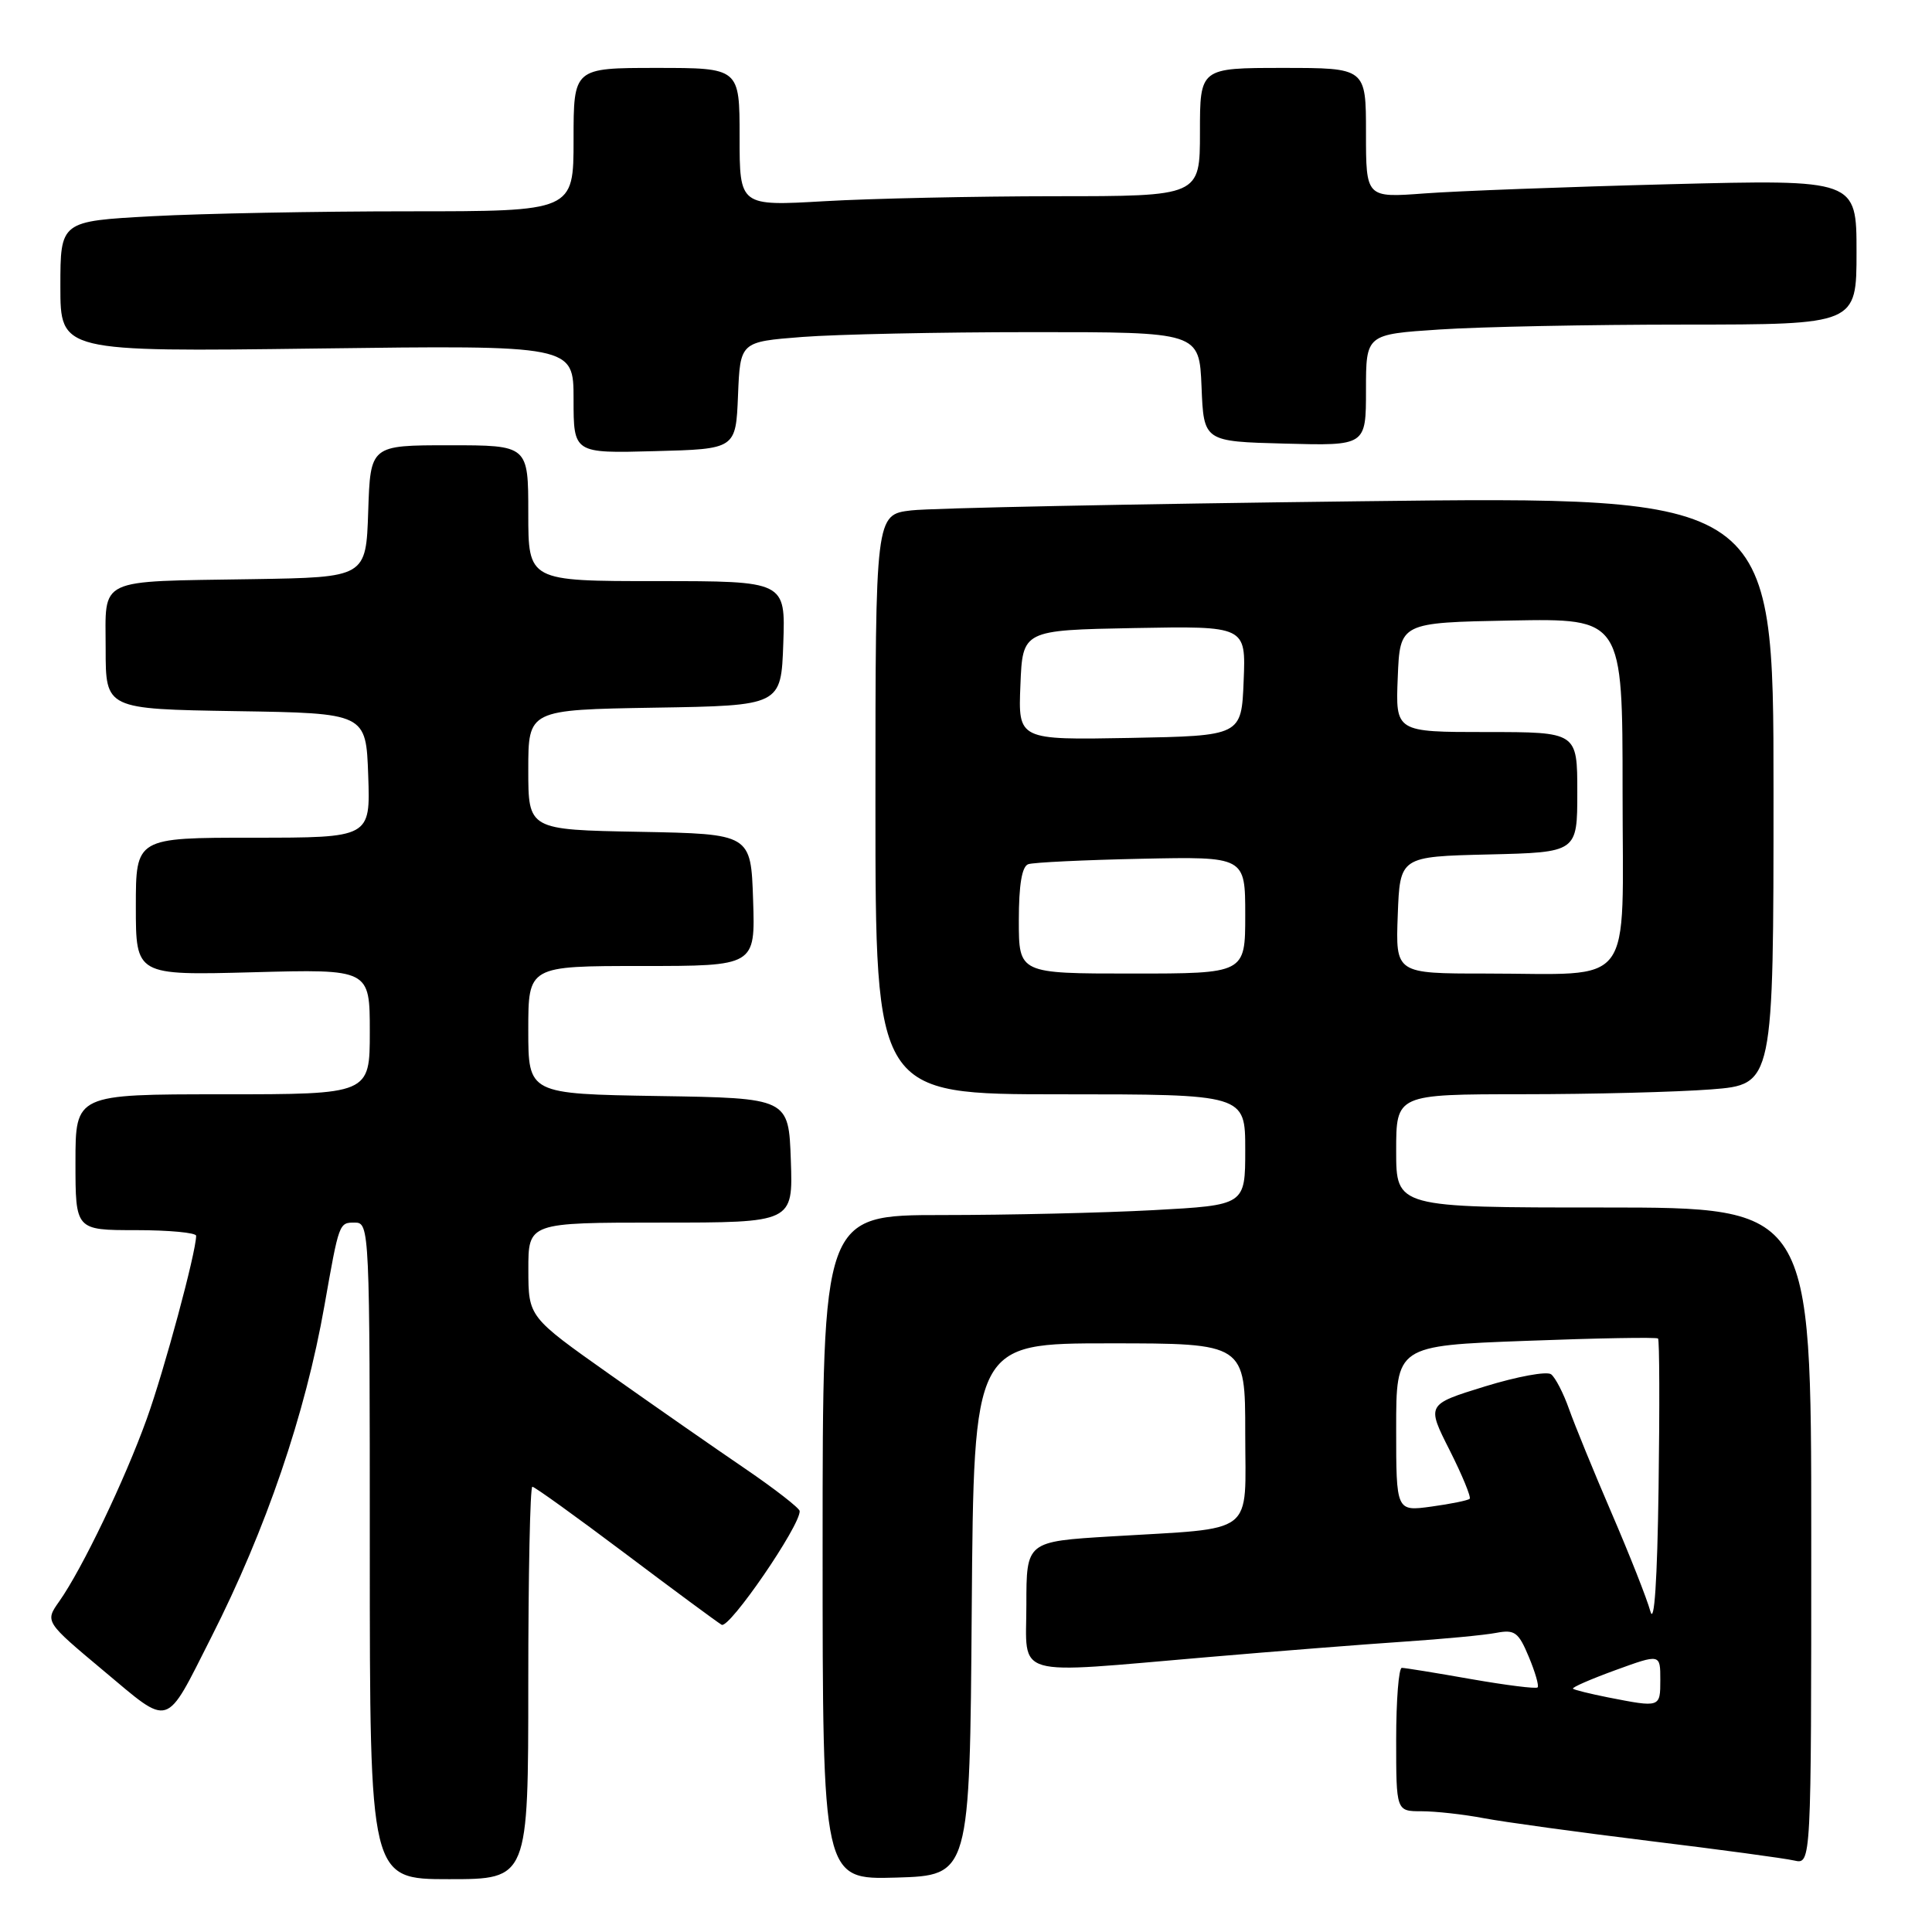 <?xml version="1.0" encoding="UTF-8" standalone="no"?>
<!DOCTYPE svg PUBLIC "-//W3C//DTD SVG 1.1//EN" "http://www.w3.org/Graphics/SVG/1.1/DTD/svg11.dtd" >
<svg xmlns="http://www.w3.org/2000/svg" xmlns:xlink="http://www.w3.org/1999/xlink" version="1.1" viewBox="0 0 256 256">
 <g >
 <path fill="currentColor"
d=" M 70.00 223.00 C 70.00 208.70 70.24 197.00 70.54 197.00 C 70.84 197.00 76.35 200.97 82.79 205.81 C 89.23 210.66 95.00 214.92 95.62 215.29 C 96.62 215.89 106.07 202.12 105.96 200.22 C 105.93 199.83 102.67 197.29 98.71 194.59 C 94.74 191.89 86.67 186.27 80.76 182.09 C 70.02 174.50 70.02 174.50 70.01 168.25 C 70.00 162.00 70.00 162.00 87.54 162.00 C 105.08 162.00 105.08 162.00 104.79 153.75 C 104.50 145.50 104.50 145.50 87.25 145.23 C 70.00 144.95 70.00 144.95 70.00 136.48 C 70.00 128.00 70.00 128.00 85.04 128.00 C 100.08 128.00 100.08 128.00 99.79 119.25 C 99.50 110.50 99.50 110.50 84.75 110.22 C 70.00 109.95 70.00 109.95 70.00 102.00 C 70.00 94.05 70.00 94.05 86.75 93.77 C 103.50 93.50 103.50 93.50 103.79 85.25 C 104.08 77.00 104.08 77.00 87.04 77.00 C 70.00 77.00 70.00 77.00 70.00 68.00 C 70.00 59.00 70.00 59.00 59.54 59.00 C 49.08 59.00 49.08 59.00 48.79 67.75 C 48.50 76.50 48.50 76.50 33.50 76.74 C 12.58 77.08 14.00 76.41 14.00 86.00 C 14.00 93.95 14.00 93.95 31.25 94.23 C 48.50 94.50 48.50 94.50 48.79 102.75 C 49.08 111.00 49.08 111.00 33.54 111.00 C 18.00 111.00 18.00 111.00 18.00 120.12 C 18.00 129.24 18.00 129.24 33.50 128.83 C 49.00 128.41 49.00 128.41 49.00 136.71 C 49.00 145.00 49.00 145.00 29.50 145.00 C 10.00 145.00 10.00 145.00 10.00 154.00 C 10.00 163.00 10.00 163.00 18.00 163.00 C 22.40 163.00 26.00 163.34 25.99 163.75 C 25.97 165.98 21.78 181.52 19.45 188.00 C 16.52 196.14 10.88 207.90 7.85 212.19 C 5.95 214.88 5.95 214.88 13.72 221.38 C 22.70 228.89 21.80 229.17 27.99 216.95 C 35.25 202.64 40.46 187.38 42.99 173.00 C 44.94 161.96 44.92 162.00 47.02 162.00 C 48.96 162.00 49.00 162.81 49.00 205.50 C 49.00 249.00 49.00 249.00 59.50 249.00 C 70.00 249.00 70.00 249.00 70.00 223.00 Z  M 128.76 213.25 C 129.03 178.00 129.03 178.00 147.01 178.00 C 165.00 178.00 165.00 178.00 165.00 189.89 C 165.00 203.69 166.67 202.40 147.25 203.58 C 136.00 204.26 136.00 204.26 136.00 212.63 C 136.00 222.47 133.77 221.82 160.00 219.58 C 169.07 218.80 180.78 217.88 186.00 217.53 C 191.22 217.18 196.74 216.66 198.27 216.36 C 200.71 215.90 201.21 216.27 202.57 219.53 C 203.42 221.56 203.95 223.39 203.74 223.59 C 203.53 223.80 199.57 223.30 194.93 222.49 C 190.29 221.67 186.16 221.00 185.75 221.00 C 185.34 221.00 185.00 225.28 185.00 230.50 C 185.00 240.00 185.00 240.00 188.36 240.00 C 190.21 240.00 193.93 240.41 196.61 240.92 C 199.30 241.43 209.15 242.78 218.50 243.93 C 227.85 245.07 236.51 246.24 237.75 246.53 C 240.00 247.04 240.00 247.04 240.00 203.52 C 240.00 160.00 240.00 160.00 212.50 160.00 C 185.00 160.00 185.00 160.00 185.00 152.50 C 185.00 145.00 185.00 145.00 201.75 144.99 C 210.96 144.99 222.21 144.70 226.75 144.35 C 235.00 143.70 235.00 143.70 235.00 104.73 C 235.00 65.76 235.00 65.76 180.25 66.42 C 150.14 66.78 123.36 67.32 120.75 67.63 C 116.00 68.19 116.00 68.19 116.00 106.59 C 116.00 145.00 116.00 145.00 140.50 145.00 C 165.00 145.00 165.00 145.00 165.00 152.35 C 165.00 159.69 165.00 159.69 152.84 160.35 C 146.16 160.71 133.56 161.00 124.84 161.00 C 109.00 161.00 109.00 161.00 109.00 205.04 C 109.00 249.07 109.00 249.07 118.75 248.79 C 128.50 248.50 128.50 248.50 128.76 213.25 Z  M 97.79 52.40 C 98.08 45.29 98.08 45.29 106.29 44.65 C 110.81 44.30 124.49 44.01 136.71 44.01 C 158.91 44.00 158.91 44.00 159.21 51.25 C 159.50 58.50 159.50 58.50 170.25 58.78 C 181.00 59.07 181.00 59.07 181.00 51.68 C 181.00 44.30 181.00 44.30 190.75 43.66 C 196.11 43.30 210.74 43.01 223.25 43.01 C 246.00 43.00 246.00 43.00 246.00 33.39 C 246.00 23.78 246.00 23.78 221.25 24.41 C 207.64 24.76 193.01 25.31 188.75 25.63 C 181.00 26.21 181.00 26.21 181.00 17.60 C 181.00 9.00 181.00 9.00 170.00 9.00 C 159.00 9.00 159.00 9.00 159.00 17.50 C 159.00 26.00 159.00 26.00 139.75 26.00 C 129.16 26.01 115.44 26.30 109.25 26.66 C 98.00 27.31 98.00 27.31 98.00 18.15 C 98.00 9.00 98.00 9.00 87.00 9.00 C 76.00 9.00 76.00 9.00 76.00 18.50 C 76.00 28.00 76.00 28.00 54.16 28.00 C 42.14 28.00 26.84 28.29 20.16 28.65 C 8.00 29.31 8.00 29.31 8.00 37.96 C 8.00 46.62 8.00 46.62 42.00 46.18 C 76.00 45.74 76.00 45.74 76.00 52.90 C 76.00 60.07 76.00 60.07 86.75 59.78 C 97.50 59.50 97.50 59.50 97.79 52.40 Z  M 213.11 224.92 C 210.70 224.44 208.59 223.92 208.43 223.76 C 208.26 223.59 210.80 222.49 214.06 221.30 C 220.00 219.14 220.00 219.14 220.00 222.57 C 220.00 226.28 220.01 226.27 213.11 224.92 Z  M 218.68 213.50 C 218.23 211.85 215.92 206.00 213.55 200.50 C 211.18 195.00 208.64 188.78 207.90 186.69 C 207.16 184.59 206.09 182.53 205.53 182.10 C 204.96 181.67 201.02 182.40 196.76 183.71 C 189.02 186.10 189.02 186.10 192.08 192.15 C 193.76 195.48 194.95 198.38 194.74 198.60 C 194.52 198.81 192.24 199.28 189.67 199.63 C 185.00 200.27 185.00 200.27 185.00 189.29 C 185.00 178.31 185.00 178.31 202.18 177.67 C 211.62 177.31 219.51 177.17 219.70 177.36 C 219.89 177.55 219.92 186.44 219.77 197.11 C 219.60 209.47 219.20 215.41 218.68 213.50 Z  M 135.00 121.97 C 135.00 117.24 135.41 114.80 136.25 114.51 C 136.94 114.27 143.69 113.95 151.25 113.79 C 165.00 113.50 165.00 113.50 165.00 121.25 C 165.00 129.00 165.00 129.00 150.00 129.00 C 135.00 129.00 135.00 129.00 135.00 121.97 Z  M 185.21 121.25 C 185.50 113.50 185.50 113.50 197.25 113.22 C 209.00 112.94 209.00 112.94 209.00 104.97 C 209.00 97.00 209.00 97.00 196.96 97.00 C 184.91 97.00 184.91 97.00 185.21 89.75 C 185.50 82.50 185.50 82.50 200.25 82.22 C 215.00 81.95 215.00 81.95 215.00 104.85 C 215.00 131.49 216.87 129.00 196.83 129.00 C 184.92 129.00 184.92 129.00 185.21 121.25 Z  M 135.21 90.78 C 135.50 83.50 135.50 83.50 150.29 83.22 C 165.09 82.95 165.09 82.95 164.79 90.22 C 164.50 97.50 164.50 97.50 149.71 97.78 C 134.91 98.05 134.91 98.05 135.21 90.78 Z "/>
</g>
</svg>